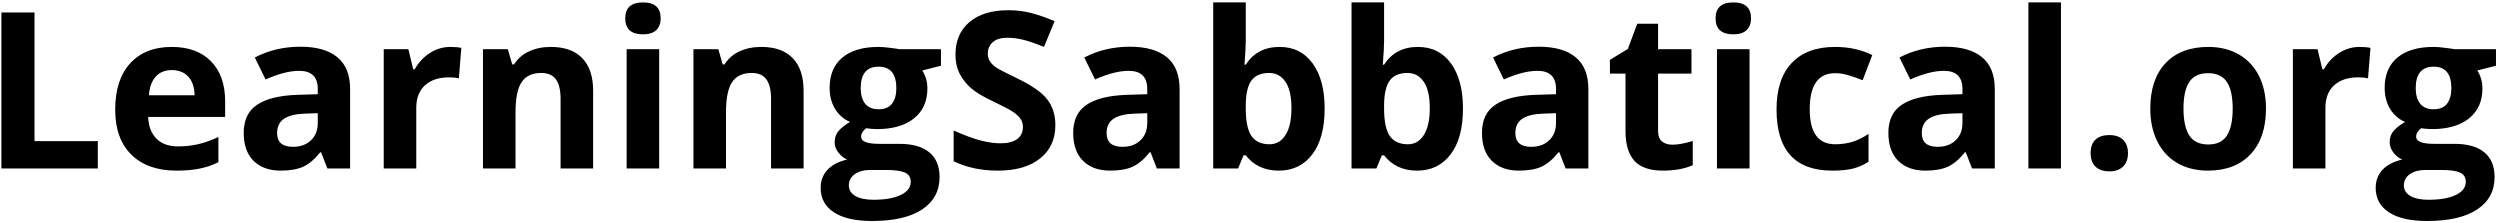 <svg width="549" height="49" viewBox="0 0 549 49" fill="none" xmlns="http://www.w3.org/2000/svg">
<path d="M0.312 37V2.734H7.578V31H21.477V37H0.312ZM37.742 15.391C36.227 15.391 35.039 15.875 34.18 16.844C33.32 17.797 32.828 19.156 32.703 20.922H42.734C42.703 19.156 42.242 17.797 41.352 16.844C40.461 15.875 39.258 15.391 37.742 15.391ZM38.75 37.469C34.531 37.469 31.234 36.305 28.859 33.977C26.484 31.648 25.297 28.352 25.297 24.086C25.297 19.695 26.391 16.305 28.578 13.914C30.781 11.508 33.82 10.305 37.695 10.305C41.398 10.305 44.281 11.359 46.344 13.469C48.406 15.578 49.438 18.492 49.438 22.211V25.68H32.539C32.617 27.711 33.219 29.297 34.344 30.438C35.469 31.578 37.047 32.148 39.078 32.148C40.656 32.148 42.148 31.984 43.555 31.656C44.961 31.328 46.43 30.805 47.961 30.086V35.617C46.711 36.242 45.375 36.703 43.953 37C42.531 37.312 40.797 37.469 38.75 37.469ZM71.891 37L70.508 33.438H70.32C69.117 34.953 67.875 36.008 66.594 36.602C65.328 37.18 63.672 37.469 61.625 37.469C59.109 37.469 57.125 36.75 55.672 35.312C54.234 33.875 53.516 31.828 53.516 29.172C53.516 26.391 54.484 24.344 56.422 23.031C58.375 21.703 61.312 20.969 65.234 20.828L69.781 20.688V19.539C69.781 16.883 68.422 15.555 65.703 15.555C63.609 15.555 61.148 16.188 58.32 17.453L55.953 12.625C58.969 11.047 62.312 10.258 65.984 10.258C69.5 10.258 72.195 11.023 74.07 12.555C75.945 14.086 76.883 16.414 76.883 19.539V37H71.891ZM69.781 24.859L67.016 24.953C64.938 25.016 63.391 25.391 62.375 26.078C61.359 26.766 60.852 27.812 60.852 29.219C60.852 31.234 62.008 32.242 64.32 32.242C65.977 32.242 67.297 31.766 68.281 30.812C69.281 29.859 69.781 28.594 69.781 27.016V24.859ZM98.891 10.305C99.859 10.305 100.664 10.375 101.305 10.516L100.766 17.219C100.188 17.062 99.484 16.984 98.656 16.984C96.375 16.984 94.594 17.57 93.312 18.742C92.047 19.914 91.414 21.555 91.414 23.664V37H84.266V10.797H89.68L90.734 15.203H91.086C91.898 13.734 92.992 12.555 94.367 11.664C95.758 10.758 97.266 10.305 98.891 10.305ZM130.25 37H123.102V21.695C123.102 19.805 122.766 18.391 122.094 17.453C121.422 16.5 120.352 16.023 118.883 16.023C116.883 16.023 115.438 16.695 114.547 18.039C113.656 19.367 113.211 21.578 113.211 24.672V37H106.062V10.797H111.523L112.484 14.148H112.883C113.68 12.883 114.773 11.93 116.164 11.289C117.57 10.633 119.164 10.305 120.945 10.305C123.992 10.305 126.305 11.133 127.883 12.789C129.461 14.43 130.25 16.805 130.25 19.914V37ZM137.305 4.023C137.305 1.695 138.602 0.531 141.195 0.531C143.789 0.531 145.086 1.695 145.086 4.023C145.086 5.133 144.758 6 144.102 6.625C143.461 7.234 142.492 7.539 141.195 7.539C138.602 7.539 137.305 6.367 137.305 4.023ZM144.758 37H137.609V10.797H144.758V37ZM176.469 37H169.32V21.695C169.32 19.805 168.984 18.391 168.312 17.453C167.641 16.5 166.57 16.023 165.102 16.023C163.102 16.023 161.656 16.695 160.766 18.039C159.875 19.367 159.43 21.578 159.43 24.672V37H152.281V10.797H157.742L158.703 14.148H159.102C159.898 12.883 160.992 11.93 162.383 11.289C163.789 10.633 165.383 10.305 167.164 10.305C170.211 10.305 172.523 11.133 174.102 12.789C175.68 14.43 176.469 16.805 176.469 19.914V37ZM206.633 10.797V14.43L202.531 15.484C203.281 16.656 203.656 17.969 203.656 19.422C203.656 22.234 202.672 24.43 200.703 26.008C198.75 27.57 196.031 28.352 192.547 28.352L191.258 28.281L190.203 28.164C189.469 28.727 189.102 29.352 189.102 30.039C189.102 31.07 190.414 31.586 193.039 31.586H197.492C200.367 31.586 202.555 32.203 204.055 33.438C205.57 34.672 206.328 36.484 206.328 38.875C206.328 41.938 205.047 44.312 202.484 46C199.938 47.688 196.273 48.531 191.492 48.531C187.836 48.531 185.039 47.891 183.102 46.609C181.18 45.344 180.219 43.562 180.219 41.266C180.219 39.688 180.711 38.367 181.695 37.305C182.68 36.242 184.125 35.484 186.031 35.031C185.297 34.719 184.656 34.211 184.109 33.508C183.562 32.789 183.289 32.031 183.289 31.234C183.289 30.234 183.578 29.406 184.156 28.75C184.734 28.078 185.57 27.422 186.664 26.781C185.289 26.188 184.195 25.234 183.383 23.922C182.586 22.609 182.188 21.062 182.188 19.281C182.188 16.422 183.117 14.211 184.977 12.648C186.836 11.086 189.492 10.305 192.945 10.305C193.68 10.305 194.547 10.375 195.547 10.516C196.562 10.641 197.211 10.734 197.492 10.797H206.633ZM186.406 40.703C186.406 41.688 186.875 42.461 187.812 43.023C188.766 43.586 190.094 43.867 191.797 43.867C194.359 43.867 196.367 43.516 197.82 42.812C199.273 42.109 200 41.148 200 39.93C200 38.945 199.57 38.266 198.711 37.891C197.852 37.516 196.523 37.328 194.727 37.328H191.023C189.711 37.328 188.609 37.633 187.719 38.242C186.844 38.867 186.406 39.688 186.406 40.703ZM189.008 19.375C189.008 20.797 189.328 21.922 189.969 22.75C190.625 23.578 191.617 23.992 192.945 23.992C194.289 23.992 195.273 23.578 195.898 22.75C196.523 21.922 196.836 20.797 196.836 19.375C196.836 16.219 195.539 14.641 192.945 14.641C190.32 14.641 189.008 16.219 189.008 19.375ZM231.758 27.484C231.758 30.578 230.641 33.016 228.406 34.797C226.188 36.578 223.094 37.469 219.125 37.469C215.469 37.469 212.234 36.781 209.422 35.406V28.656C211.734 29.688 213.688 30.414 215.281 30.836C216.891 31.258 218.359 31.469 219.688 31.469C221.281 31.469 222.5 31.164 223.344 30.555C224.203 29.945 224.633 29.039 224.633 27.836C224.633 27.164 224.445 26.57 224.07 26.055C223.695 25.523 223.141 25.016 222.406 24.531C221.688 24.047 220.211 23.273 217.977 22.211C215.883 21.227 214.312 20.281 213.266 19.375C212.219 18.469 211.383 17.414 210.758 16.211C210.133 15.008 209.82 13.602 209.82 11.992C209.82 8.961 210.844 6.578 212.891 4.844C214.953 3.109 217.797 2.242 221.422 2.242C223.203 2.242 224.898 2.453 226.508 2.875C228.133 3.297 229.828 3.891 231.594 4.656L229.25 10.305C227.422 9.555 225.906 9.031 224.703 8.734C223.516 8.438 222.344 8.289 221.188 8.289C219.812 8.289 218.758 8.609 218.023 9.25C217.289 9.891 216.922 10.727 216.922 11.758C216.922 12.398 217.07 12.961 217.367 13.445C217.664 13.914 218.133 14.375 218.773 14.828C219.43 15.266 220.969 16.062 223.391 17.219C226.594 18.75 228.789 20.289 229.977 21.836C231.164 23.367 231.758 25.25 231.758 27.484ZM254.047 37L252.664 33.438H252.477C251.273 34.953 250.031 36.008 248.75 36.602C247.484 37.18 245.828 37.469 243.781 37.469C241.266 37.469 239.281 36.75 237.828 35.312C236.391 33.875 235.672 31.828 235.672 29.172C235.672 26.391 236.641 24.344 238.578 23.031C240.531 21.703 243.469 20.969 247.391 20.828L251.938 20.688V19.539C251.938 16.883 250.578 15.555 247.859 15.555C245.766 15.555 243.305 16.188 240.477 17.453L238.109 12.625C241.125 11.047 244.469 10.258 248.141 10.258C251.656 10.258 254.352 11.023 256.227 12.555C258.102 14.086 259.039 16.414 259.039 19.539V37H254.047ZM251.938 24.859L249.172 24.953C247.094 25.016 245.547 25.391 244.531 26.078C243.516 26.766 243.008 27.812 243.008 29.219C243.008 31.234 244.164 32.242 246.477 32.242C248.133 32.242 249.453 31.766 250.438 30.812C251.438 29.859 251.938 28.594 251.938 27.016V24.859ZM281 10.305C284.094 10.305 286.516 11.516 288.266 13.938C290.016 16.344 290.891 19.648 290.891 23.852C290.891 28.18 289.984 31.531 288.172 33.906C286.375 36.281 283.922 37.469 280.812 37.469C277.734 37.469 275.32 36.352 273.57 34.117H273.078L271.883 37H266.422V0.531H273.57V9.016C273.57 10.094 273.477 11.82 273.289 14.195H273.57C275.242 11.602 277.719 10.305 281 10.305ZM278.703 16.023C276.938 16.023 275.648 16.57 274.836 17.664C274.023 18.742 273.602 20.531 273.57 23.031V23.805C273.57 26.617 273.984 28.633 274.812 29.852C275.656 31.07 276.984 31.68 278.797 31.68C280.266 31.68 281.43 31.008 282.289 29.664C283.164 28.305 283.602 26.336 283.602 23.758C283.602 21.18 283.164 19.25 282.289 17.969C281.414 16.672 280.219 16.023 278.703 16.023ZM311.375 10.305C314.469 10.305 316.891 11.516 318.641 13.938C320.391 16.344 321.266 19.648 321.266 23.852C321.266 28.18 320.359 31.531 318.547 33.906C316.75 36.281 314.297 37.469 311.188 37.469C308.109 37.469 305.695 36.352 303.945 34.117H303.453L302.258 37H296.797V0.531H303.945V9.016C303.945 10.094 303.852 11.82 303.664 14.195H303.945C305.617 11.602 308.094 10.305 311.375 10.305ZM309.078 16.023C307.312 16.023 306.023 16.57 305.211 17.664C304.398 18.742 303.977 20.531 303.945 23.031V23.805C303.945 26.617 304.359 28.633 305.188 29.852C306.031 31.07 307.359 31.68 309.172 31.68C310.641 31.68 311.805 31.008 312.664 29.664C313.539 28.305 313.977 26.336 313.977 23.758C313.977 21.18 313.539 19.25 312.664 17.969C311.789 16.672 310.594 16.023 309.078 16.023ZM343.812 37L342.43 33.438H342.242C341.039 34.953 339.797 36.008 338.516 36.602C337.25 37.18 335.594 37.469 333.547 37.469C331.031 37.469 329.047 36.75 327.594 35.312C326.156 33.875 325.438 31.828 325.438 29.172C325.438 26.391 326.406 24.344 328.344 23.031C330.297 21.703 333.234 20.969 337.156 20.828L341.703 20.688V19.539C341.703 16.883 340.344 15.555 337.625 15.555C335.531 15.555 333.07 16.188 330.242 17.453L327.875 12.625C330.891 11.047 334.234 10.258 337.906 10.258C341.422 10.258 344.117 11.023 345.992 12.555C347.867 14.086 348.805 16.414 348.805 19.539V37H343.812ZM341.703 24.859L338.938 24.953C336.859 25.016 335.312 25.391 334.297 26.078C333.281 26.766 332.773 27.812 332.773 29.219C332.773 31.234 333.93 32.242 336.242 32.242C337.898 32.242 339.219 31.766 340.203 30.812C341.203 29.859 341.703 28.594 341.703 27.016V24.859ZM367.227 31.773C368.477 31.773 369.977 31.5 371.727 30.953V36.273C369.945 37.07 367.758 37.469 365.164 37.469C362.305 37.469 360.219 36.75 358.906 35.312C357.609 33.859 356.961 31.688 356.961 28.797V16.164H353.539V13.141L357.477 10.75L359.539 5.219H364.109V10.797H371.445V16.164H364.109V28.797C364.109 29.812 364.391 30.562 364.953 31.047C365.531 31.531 366.289 31.773 367.227 31.773ZM376.742 4.023C376.742 1.695 378.039 0.531 380.633 0.531C383.227 0.531 384.523 1.695 384.523 4.023C384.523 5.133 384.195 6 383.539 6.625C382.898 7.234 381.93 7.539 380.633 7.539C378.039 7.539 376.742 6.367 376.742 4.023ZM384.195 37H377.047V10.797H384.195V37ZM402.359 37.469C394.203 37.469 390.125 32.992 390.125 24.039C390.125 19.586 391.234 16.188 393.453 13.844C395.672 11.484 398.852 10.305 402.992 10.305C406.023 10.305 408.742 10.898 411.148 12.086L409.039 17.617C407.914 17.164 406.867 16.797 405.898 16.516C404.93 16.219 403.961 16.07 402.992 16.07C399.273 16.07 397.414 18.711 397.414 23.992C397.414 29.117 399.273 31.68 402.992 31.68C404.367 31.68 405.641 31.5 406.812 31.141C407.984 30.766 409.156 30.188 410.328 29.406V35.523C409.172 36.258 408 36.766 406.812 37.047C405.641 37.328 404.156 37.469 402.359 37.469ZM433.062 37L431.68 33.438H431.492C430.289 34.953 429.047 36.008 427.766 36.602C426.5 37.18 424.844 37.469 422.797 37.469C420.281 37.469 418.297 36.75 416.844 35.312C415.406 33.875 414.688 31.828 414.688 29.172C414.688 26.391 415.656 24.344 417.594 23.031C419.547 21.703 422.484 20.969 426.406 20.828L430.953 20.688V19.539C430.953 16.883 429.594 15.555 426.875 15.555C424.781 15.555 422.32 16.188 419.492 17.453L417.125 12.625C420.141 11.047 423.484 10.258 427.156 10.258C430.672 10.258 433.367 11.023 435.242 12.555C437.117 14.086 438.055 16.414 438.055 19.539V37H433.062ZM430.953 24.859L428.188 24.953C426.109 25.016 424.562 25.391 423.547 26.078C422.531 26.766 422.023 27.812 422.023 29.219C422.023 31.234 423.18 32.242 425.492 32.242C427.148 32.242 428.469 31.766 429.453 30.812C430.453 29.859 430.953 28.594 430.953 27.016V24.859ZM452.586 37H445.438V0.531H452.586V37ZM459.102 33.648C459.102 32.336 459.453 31.344 460.156 30.672C460.859 30 461.883 29.664 463.227 29.664C464.523 29.664 465.523 30.008 466.227 30.695C466.945 31.383 467.305 32.367 467.305 33.648C467.305 34.883 466.945 35.859 466.227 36.578C465.508 37.281 464.508 37.633 463.227 37.633C461.914 37.633 460.898 37.289 460.18 36.602C459.461 35.898 459.102 34.914 459.102 33.648ZM479.492 23.852C479.492 26.445 479.914 28.406 480.758 29.734C481.617 31.062 483.008 31.727 484.93 31.727C486.836 31.727 488.203 31.07 489.031 29.758C489.875 28.43 490.297 26.461 490.297 23.852C490.297 21.258 489.875 19.312 489.031 18.016C488.188 16.719 486.805 16.07 484.883 16.07C482.977 16.07 481.602 16.719 480.758 18.016C479.914 19.297 479.492 21.242 479.492 23.852ZM497.609 23.852C497.609 28.117 496.484 31.453 494.234 33.859C491.984 36.266 488.852 37.469 484.836 37.469C482.32 37.469 480.102 36.922 478.18 35.828C476.258 34.719 474.781 33.133 473.75 31.07C472.719 29.008 472.203 26.602 472.203 23.852C472.203 19.57 473.32 16.242 475.555 13.867C477.789 11.492 480.93 10.305 484.977 10.305C487.492 10.305 489.711 10.852 491.633 11.945C493.555 13.039 495.031 14.609 496.062 16.656C497.094 18.703 497.609 21.102 497.609 23.852ZM518.141 10.305C519.109 10.305 519.914 10.375 520.555 10.516L520.016 17.219C519.438 17.062 518.734 16.984 517.906 16.984C515.625 16.984 513.844 17.57 512.562 18.742C511.297 19.914 510.664 21.555 510.664 23.664V37H503.516V10.797H508.93L509.984 15.203H510.336C511.148 13.734 512.242 12.555 513.617 11.664C515.008 10.758 516.516 10.305 518.141 10.305ZM548.117 10.797V14.43L544.016 15.484C544.766 16.656 545.141 17.969 545.141 19.422C545.141 22.234 544.156 24.43 542.188 26.008C540.234 27.57 537.516 28.352 534.031 28.352L532.742 28.281L531.688 28.164C530.953 28.727 530.586 29.352 530.586 30.039C530.586 31.07 531.898 31.586 534.523 31.586H538.977C541.852 31.586 544.039 32.203 545.539 33.438C547.055 34.672 547.812 36.484 547.812 38.875C547.812 41.938 546.531 44.312 543.969 46C541.422 47.688 537.758 48.531 532.977 48.531C529.32 48.531 526.523 47.891 524.586 46.609C522.664 45.344 521.703 43.562 521.703 41.266C521.703 39.688 522.195 38.367 523.18 37.305C524.164 36.242 525.609 35.484 527.516 35.031C526.781 34.719 526.141 34.211 525.594 33.508C525.047 32.789 524.773 32.031 524.773 31.234C524.773 30.234 525.062 29.406 525.641 28.75C526.219 28.078 527.055 27.422 528.148 26.781C526.773 26.188 525.68 25.234 524.867 23.922C524.07 22.609 523.672 21.062 523.672 19.281C523.672 16.422 524.602 14.211 526.461 12.648C528.32 11.086 530.977 10.305 534.43 10.305C535.164 10.305 536.031 10.375 537.031 10.516C538.047 10.641 538.695 10.734 538.977 10.797H548.117ZM527.891 40.703C527.891 41.688 528.359 42.461 529.297 43.023C530.25 43.586 531.578 43.867 533.281 43.867C535.844 43.867 537.852 43.516 539.305 42.812C540.758 42.109 541.484 41.148 541.484 39.93C541.484 38.945 541.055 38.266 540.195 37.891C539.336 37.516 538.008 37.328 536.211 37.328H532.508C531.195 37.328 530.094 37.633 529.203 38.242C528.328 38.867 527.891 39.688 527.891 40.703ZM530.492 19.375C530.492 20.797 530.812 21.922 531.453 22.75C532.109 23.578 533.102 23.992 534.43 23.992C535.773 23.992 536.758 23.578 537.383 22.75C538.008 21.922 538.32 20.797 538.32 19.375C538.32 16.219 537.023 14.641 534.43 14.641C531.805 14.641 530.492 16.219 530.492 19.375Z" fill="black"/>
</svg>
